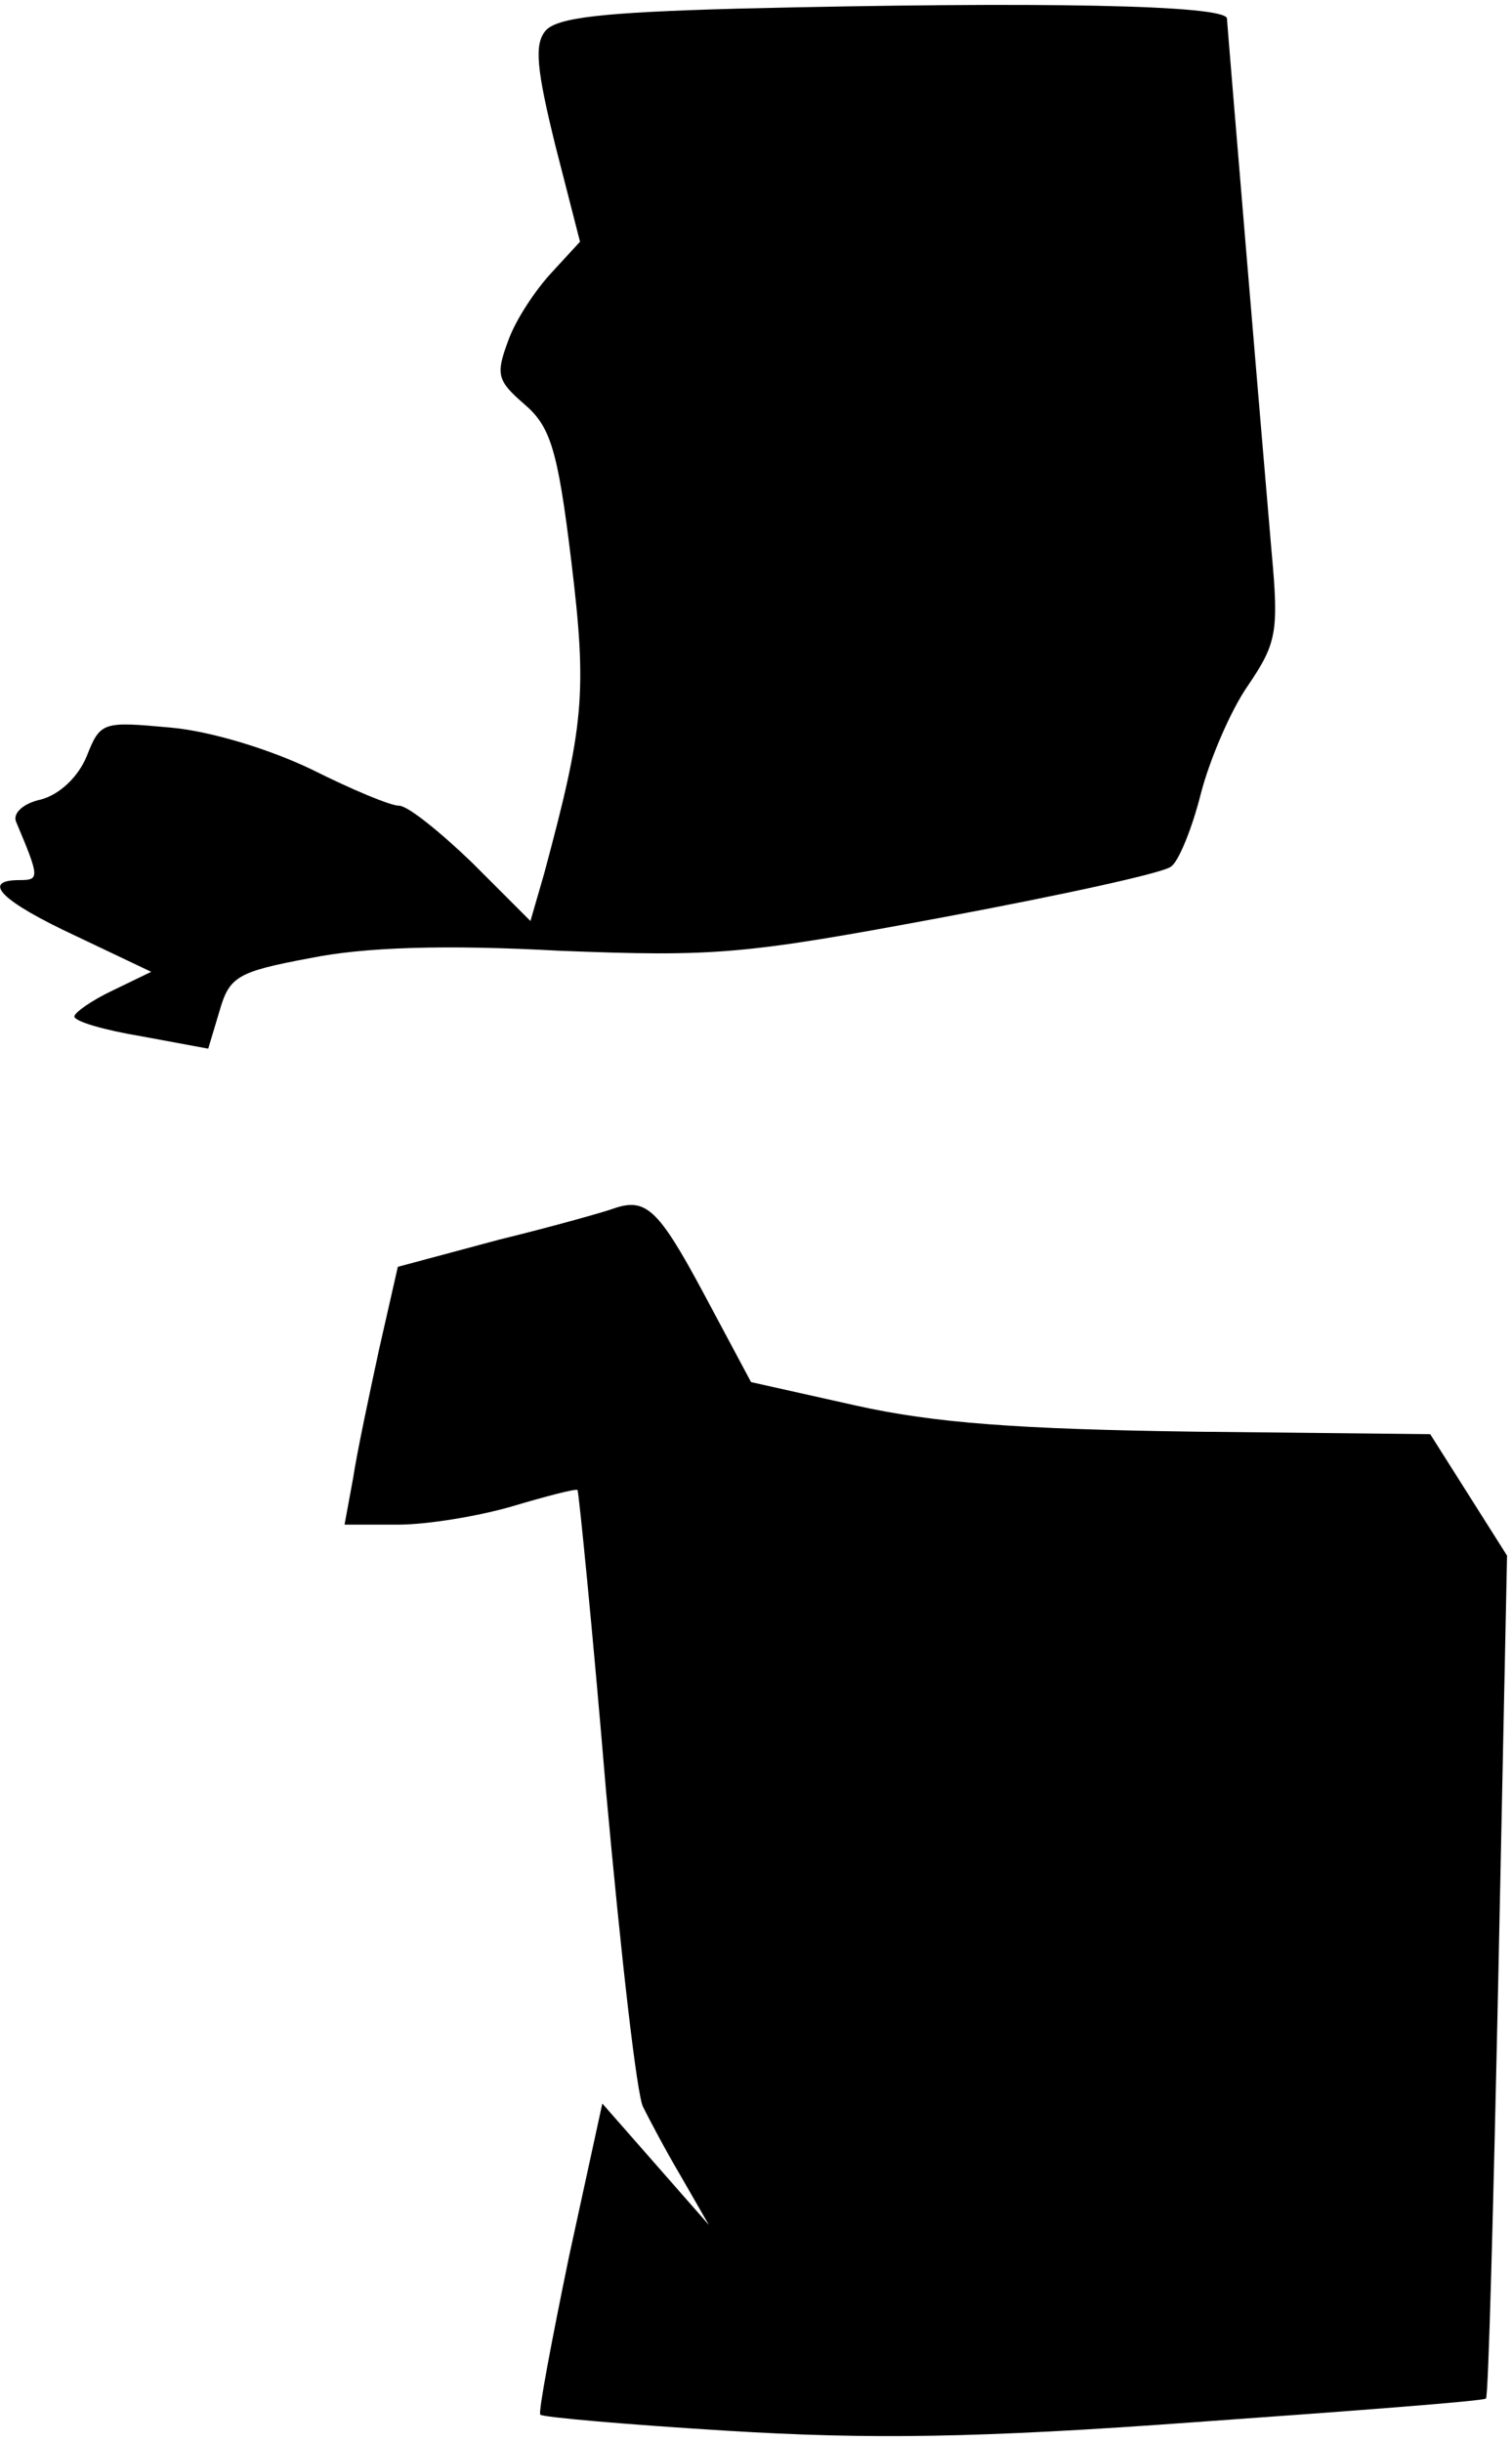 <?xml version="1.0" standalone="no"?>
<!DOCTYPE svg PUBLIC "-//W3C//DTD SVG 20010904//EN"
 "http://www.w3.org/TR/2001/REC-SVG-20010904/DTD/svg10.dtd">
<svg version="1.0" xmlns="http://www.w3.org/2000/svg"
 width="122pt" height="197pt" viewBox="0 0 122 197"
 preserveAspectRatio="xMidYMid meet">
<g transform="translate(0,197) scale(0.1,-0.1)"
fill="#000000" stroke="none">
<path fill="#000000" stroke="none" d="M594 1963 c-107 -3 -145 -7 -154 -18
-9 -11 -7 -31 8 -92 l20 -78 -23 -25 c-13 -14 -29 -38 -35 -55 -10 -27 -9 -32
13 -51 21 -18 27 -36 38 -127 13 -107 10 -133 -22 -252 l-11 -38 -47 47 c-26
25 -52 46 -59 46 -7 0 -38 13 -70 29 -33 16 -81 31 -114 34 -55 5 -57 5 -68
-23 -7 -17 -22 -31 -37 -35 -14 -3 -23 -11 -20 -18 19 -45 19 -47 3 -47 -32 0
-15 -17 45 -45 l61 -29 -31 -15 c-17 -8 -31 -18 -31 -21 0 -4 24 -11 54 -16
l54 -10 9 30 c8 28 14 32 73 43 44 9 110 11 201 6 127 -5 149 -3 310 27 96 18
179 36 184 41 6 4 17 31 24 59 7 27 24 67 38 87 23 34 25 43 19 108 -7 81 -35
415 -36 430 0 11 -150 14 -396 8z"/>
<path fill="#000000" stroke="none" d="M495 995 c-5 -2 -47 -14 -92 -25 l-82
-22 -15 -66 c-8 -37 -18 -84 -21 -104 l-7 -38 43 0 c24 0 66 7 93 15 27 8 50
14 52 13 1 -2 12 -111 23 -243 12 -132 25 -247 30 -255 4 -8 17 -33 30 -55
l23 -40 -43 49 -43 49 -27 -124 c-14 -68 -25 -126 -23 -127 1 -2 69 -8 151
-13 114 -7 201 -6 378 7 127 9 232 17 234 19 2 2 6 156 10 342 l7 338 -31 49
-31 49 -189 2 c-144 2 -211 7 -274 21 l-85 19 -39 73 c-36 67 -46 76 -72 67z"/>
</g>
</svg>
